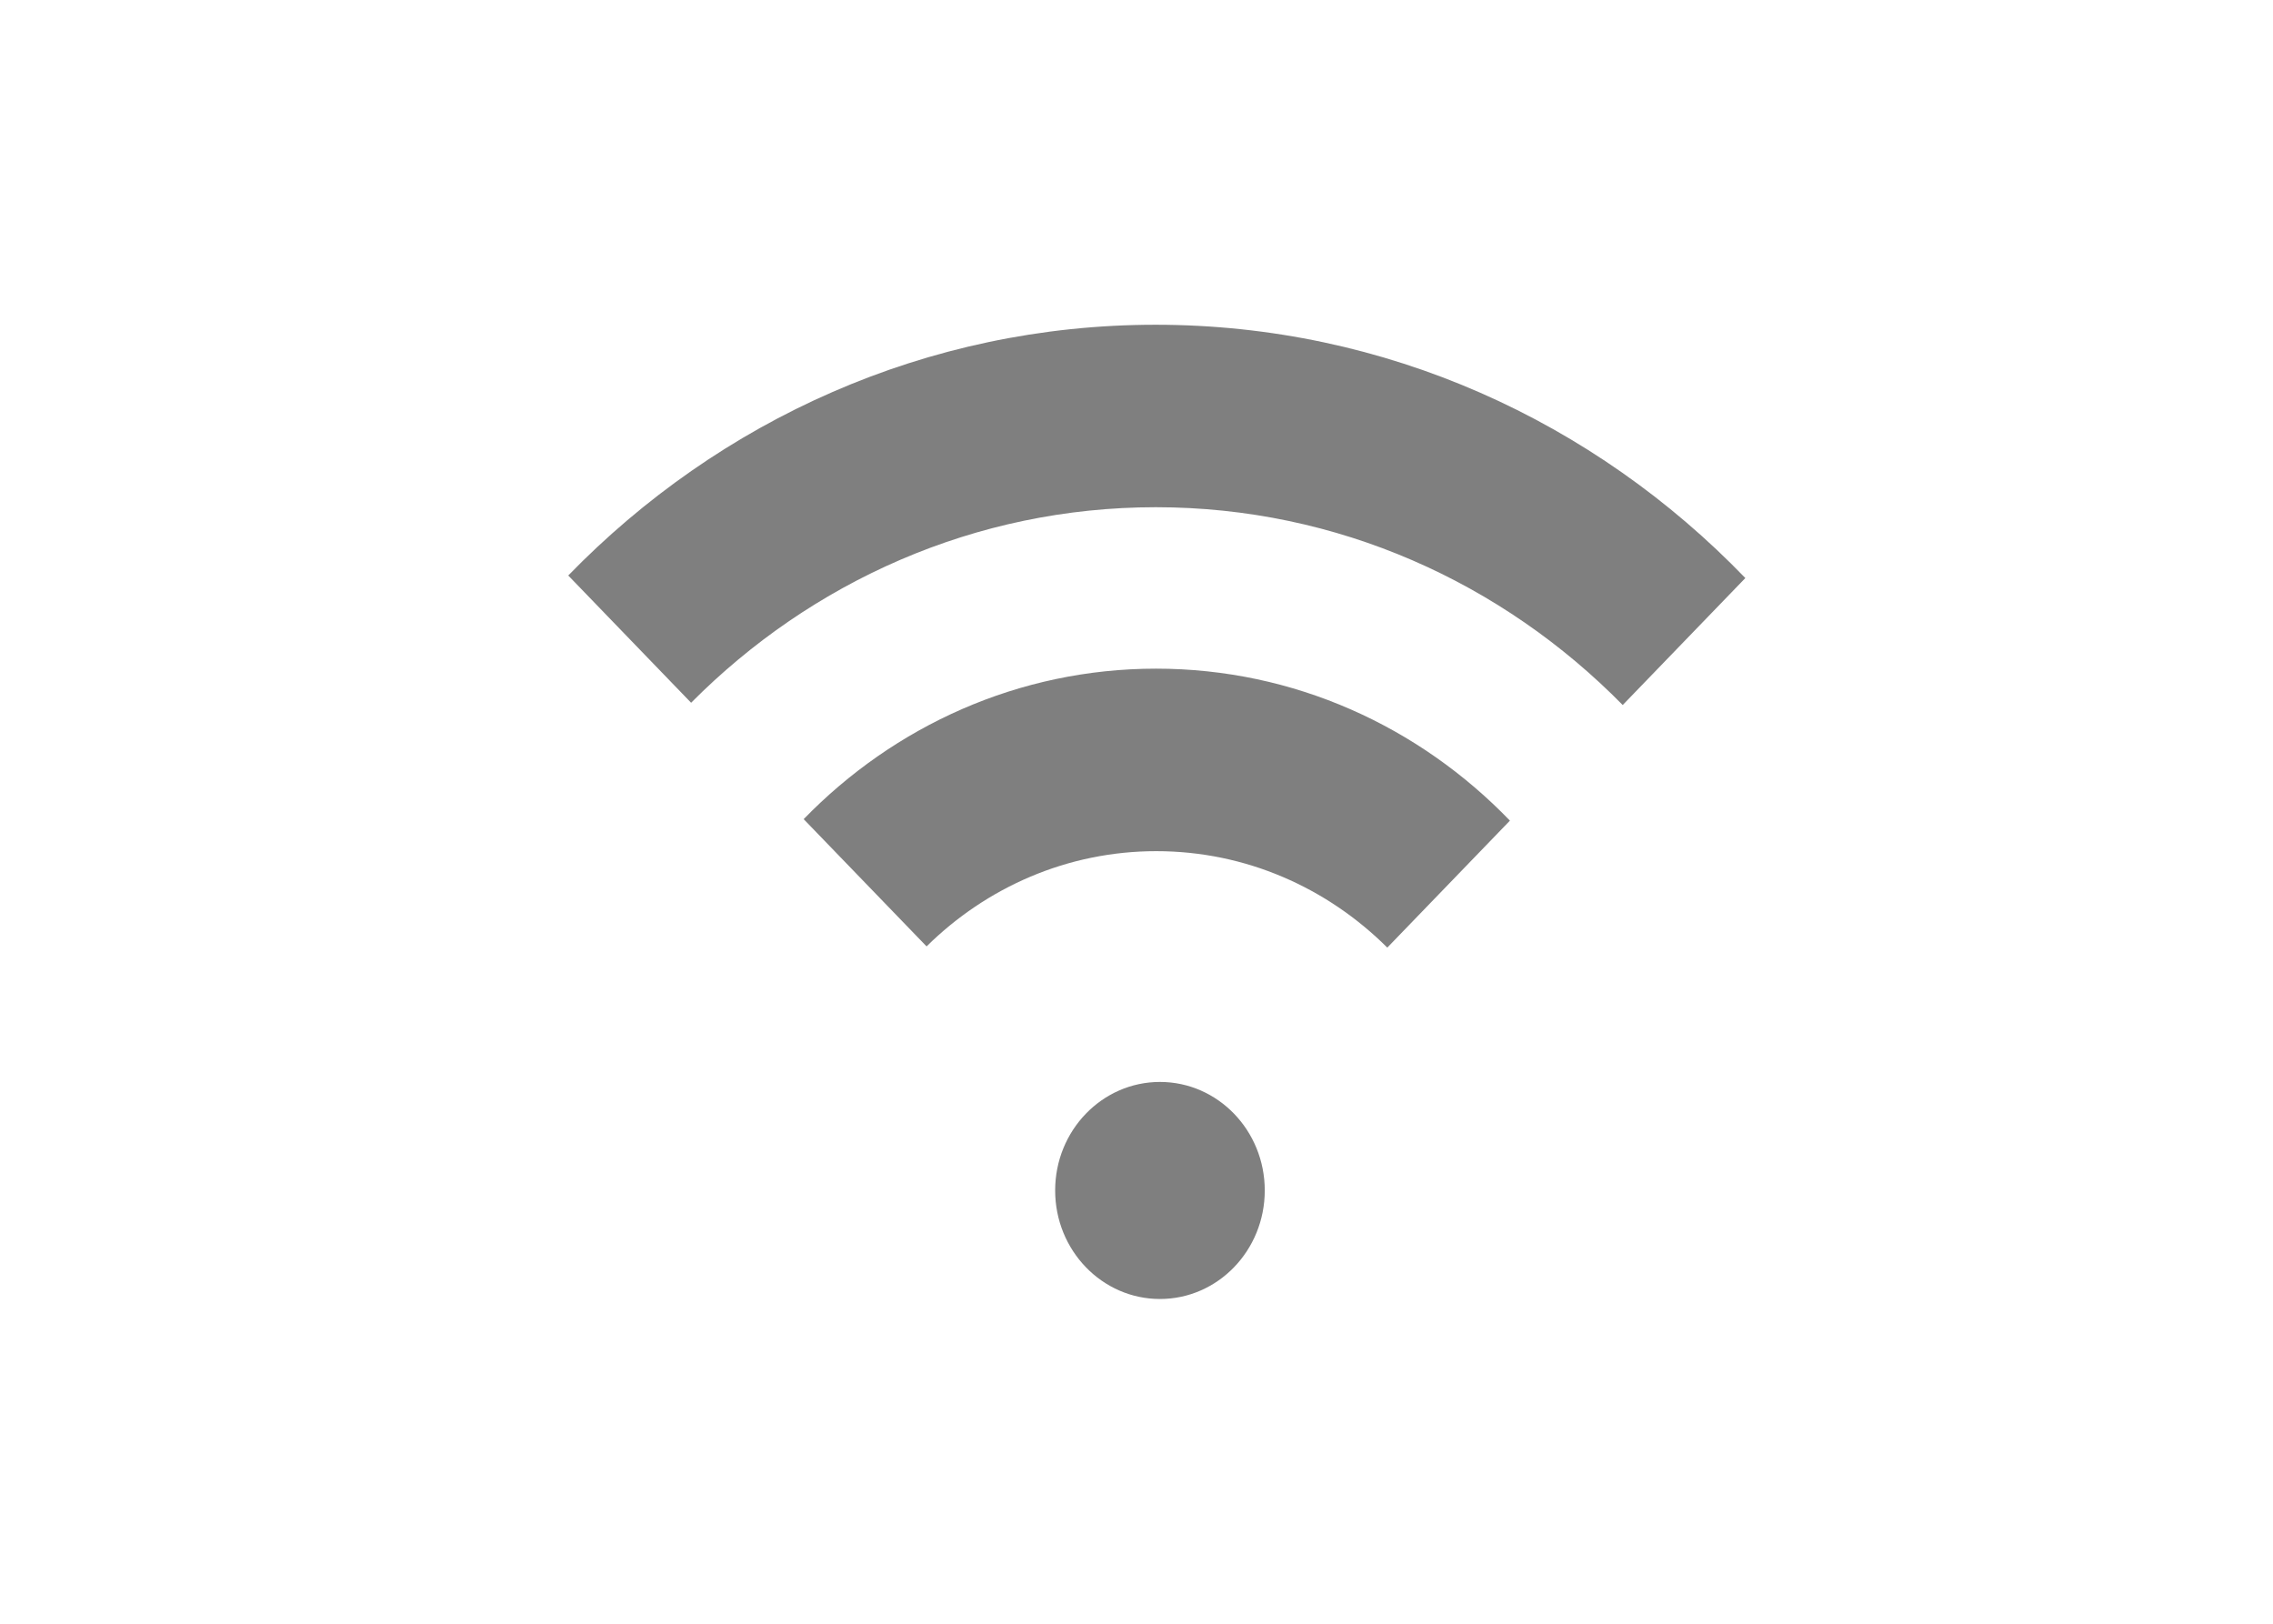 <?xml version="1.0" encoding="UTF-8"?>
<svg width="56px" height="40px" viewBox="0 0 56 40" version="1.1" xmlns="http://www.w3.org/2000/svg" xmlns:xlink="http://www.w3.org/1999/xlink">
    <title>wifi</title>
    <g id="wifi" stroke="none" stroke-width="1" fill="none" fill-rule="evenodd">
        <g id="415886_complex-facilities_wifi_icon" transform="translate(14, 8)" fill="#7F7F7F" fill-rule="nonzero">
            <path d="M3.027,9.312 L0,6.177 C3.712,2.36 8.824,0 14.47,0 C20.146,0 25.283,2.386 29,6.24 L25.979,9.368 C23.016,6.356 18.957,4.495 14.476,4.495 C10.023,4.495 5.986,6.333 3.027,9.312 Z M14.488,12.968 C16.698,12.968 18.703,13.874 20.179,15.344 L23.2,12.216 C20.97,9.904 17.888,8.472 14.482,8.472 C11.095,8.472 8.027,9.888 5.8,12.179 L8.828,15.314 C10.301,13.861 12.293,12.968 14.488,12.968 Z M14.578,18.653 C13.152,18.653 11.996,19.85 11.996,21.326 C11.996,22.803 13.152,24 14.578,24 C16.004,24 17.16,22.803 17.16,21.326 C17.16,19.85 16.004,18.653 14.578,18.653 Z" id="Shape"></path>
        </g>
    </g>
</svg>